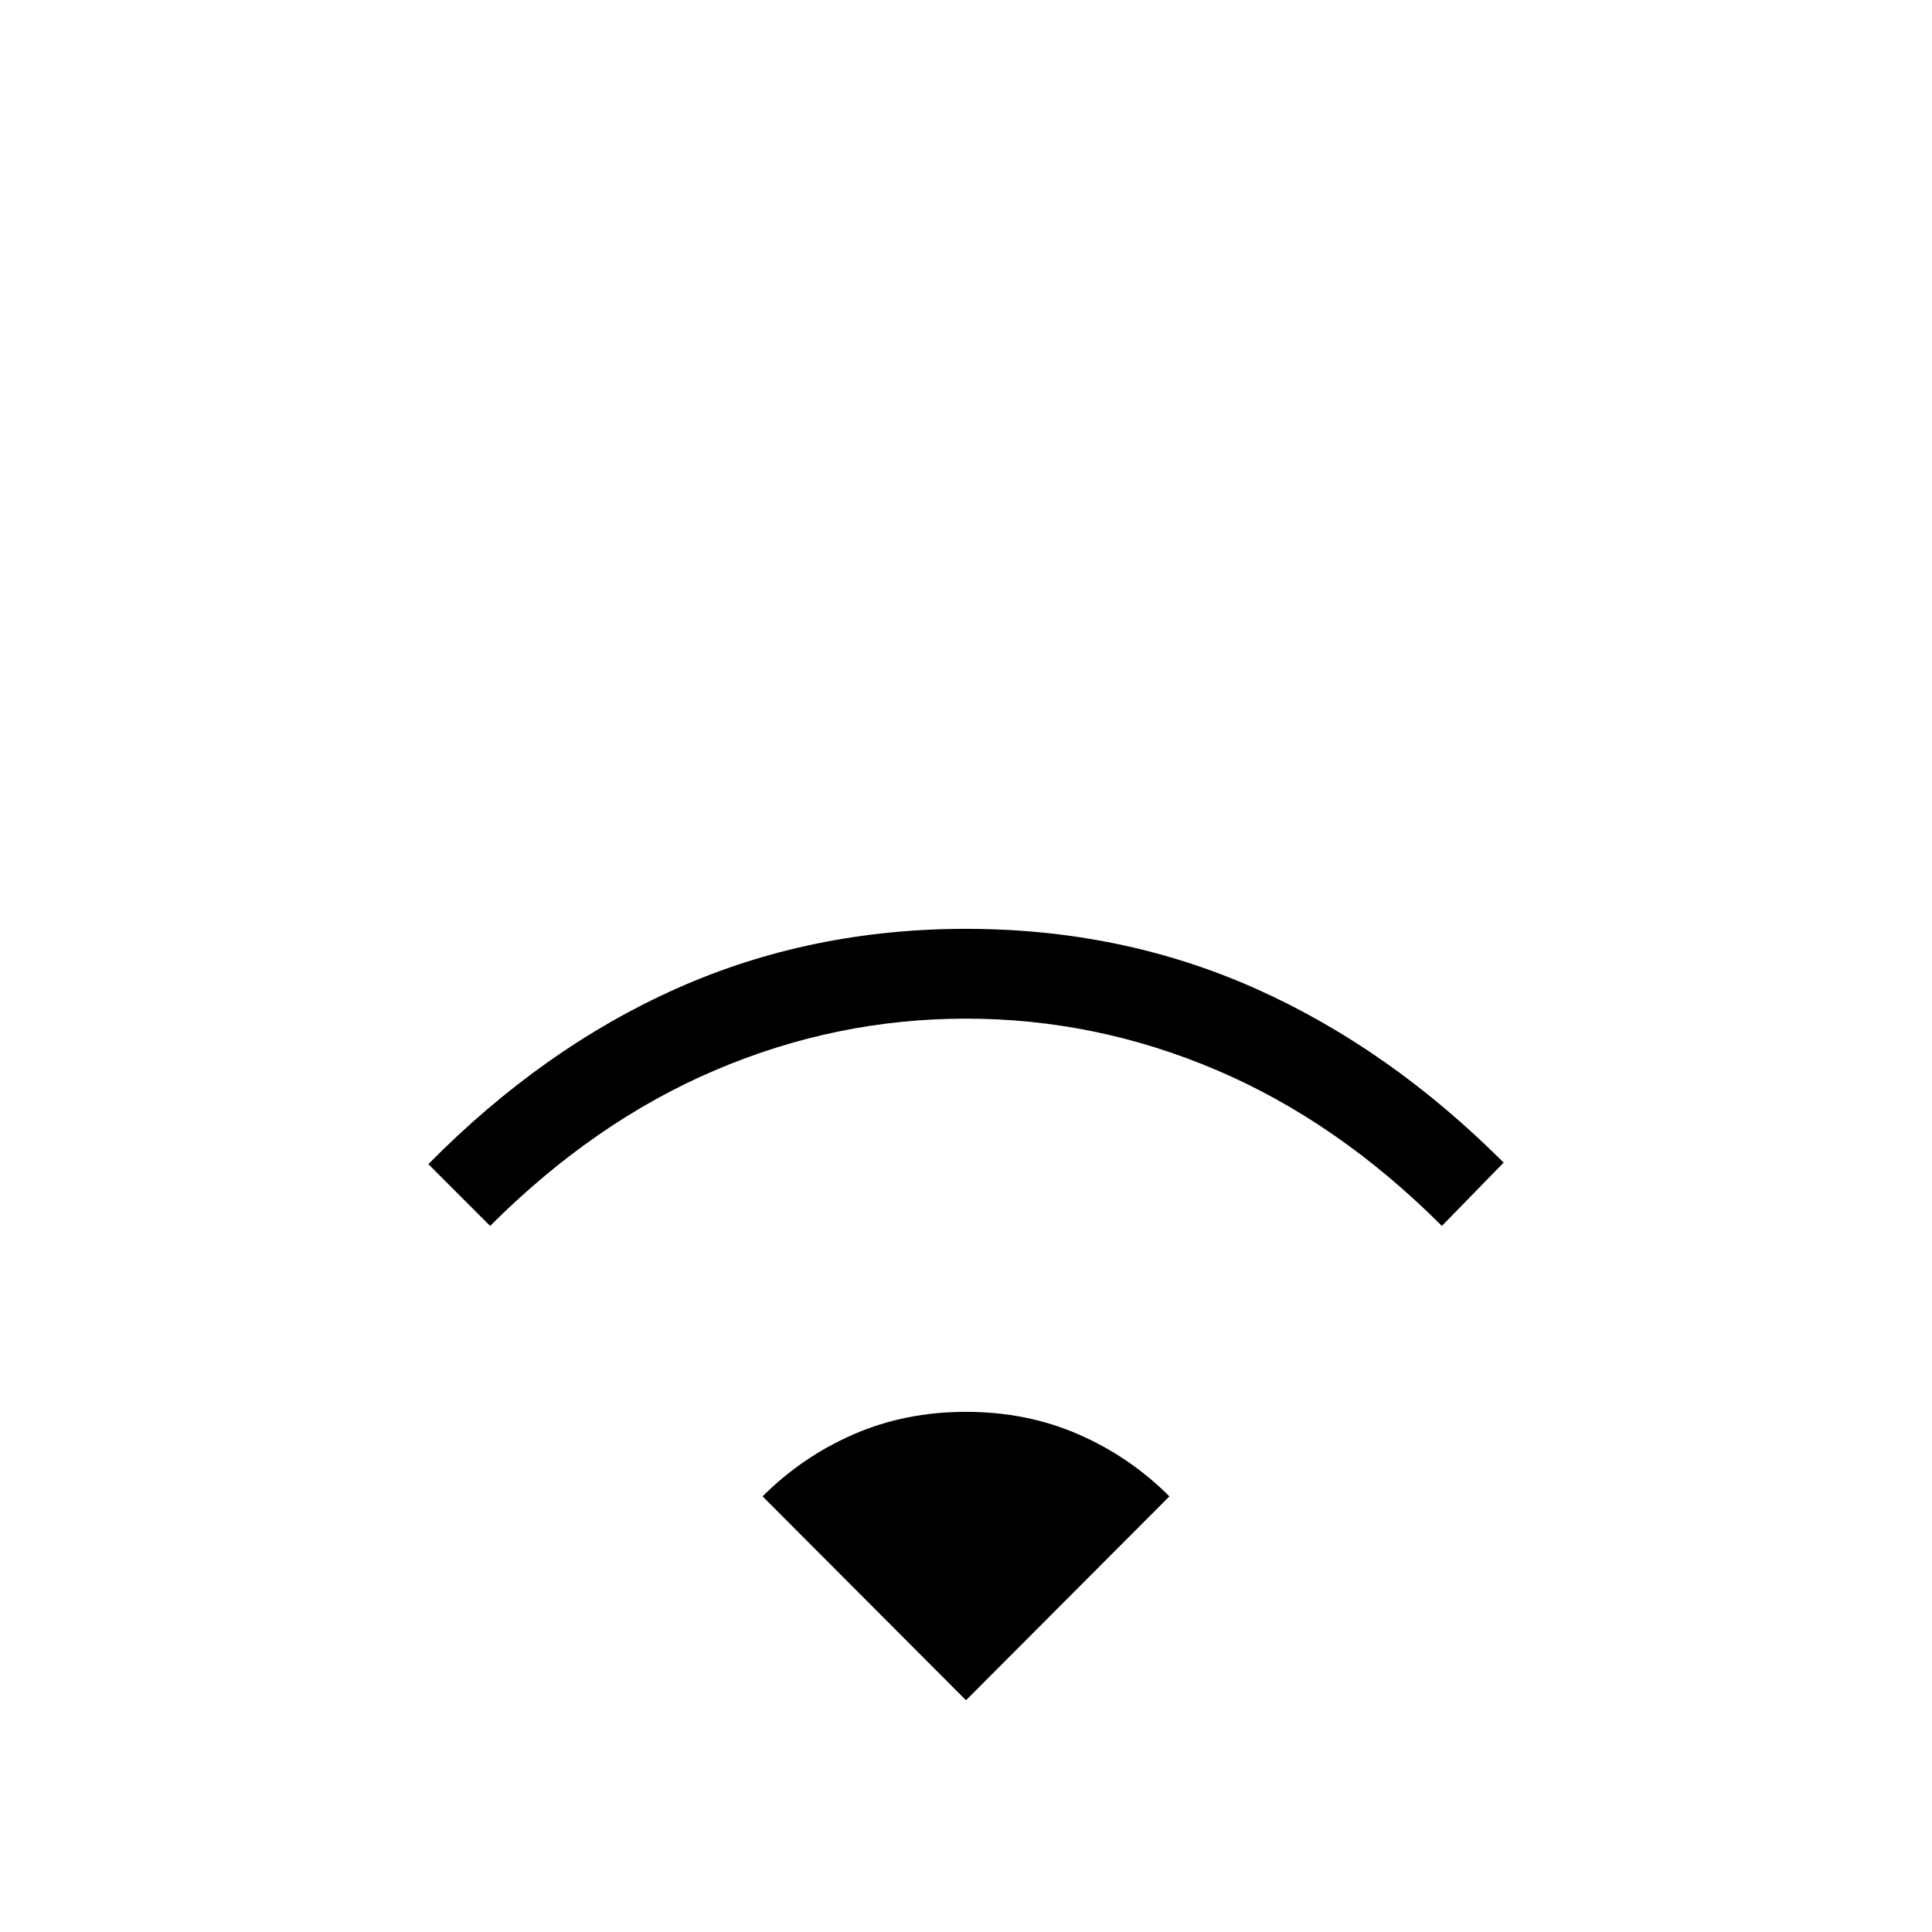<svg xmlns="http://www.w3.org/2000/svg" width="48" height="48" viewBox="0 -960 960 960"><path d="m243.538-350.846-30.692-30.693q56.923-57.692 123.423-87.307 66.5-29.616 143.731-29.616t143.731 29.616q66.5 29.615 123.423 86.538l-30.692 31.462q-51.77-51.769-111.847-77.385Q544.538-453.846 480-453.846t-124.615 25.615q-60.077 25.616-111.847 77.385ZM480-115.154l101.077-101.308q-19.769-19.769-45.346-30.884-25.577-11.116-55.731-11.116t-55.731 11.116q-25.577 11.115-45.346 30.884L480-115.154Z"/></svg>